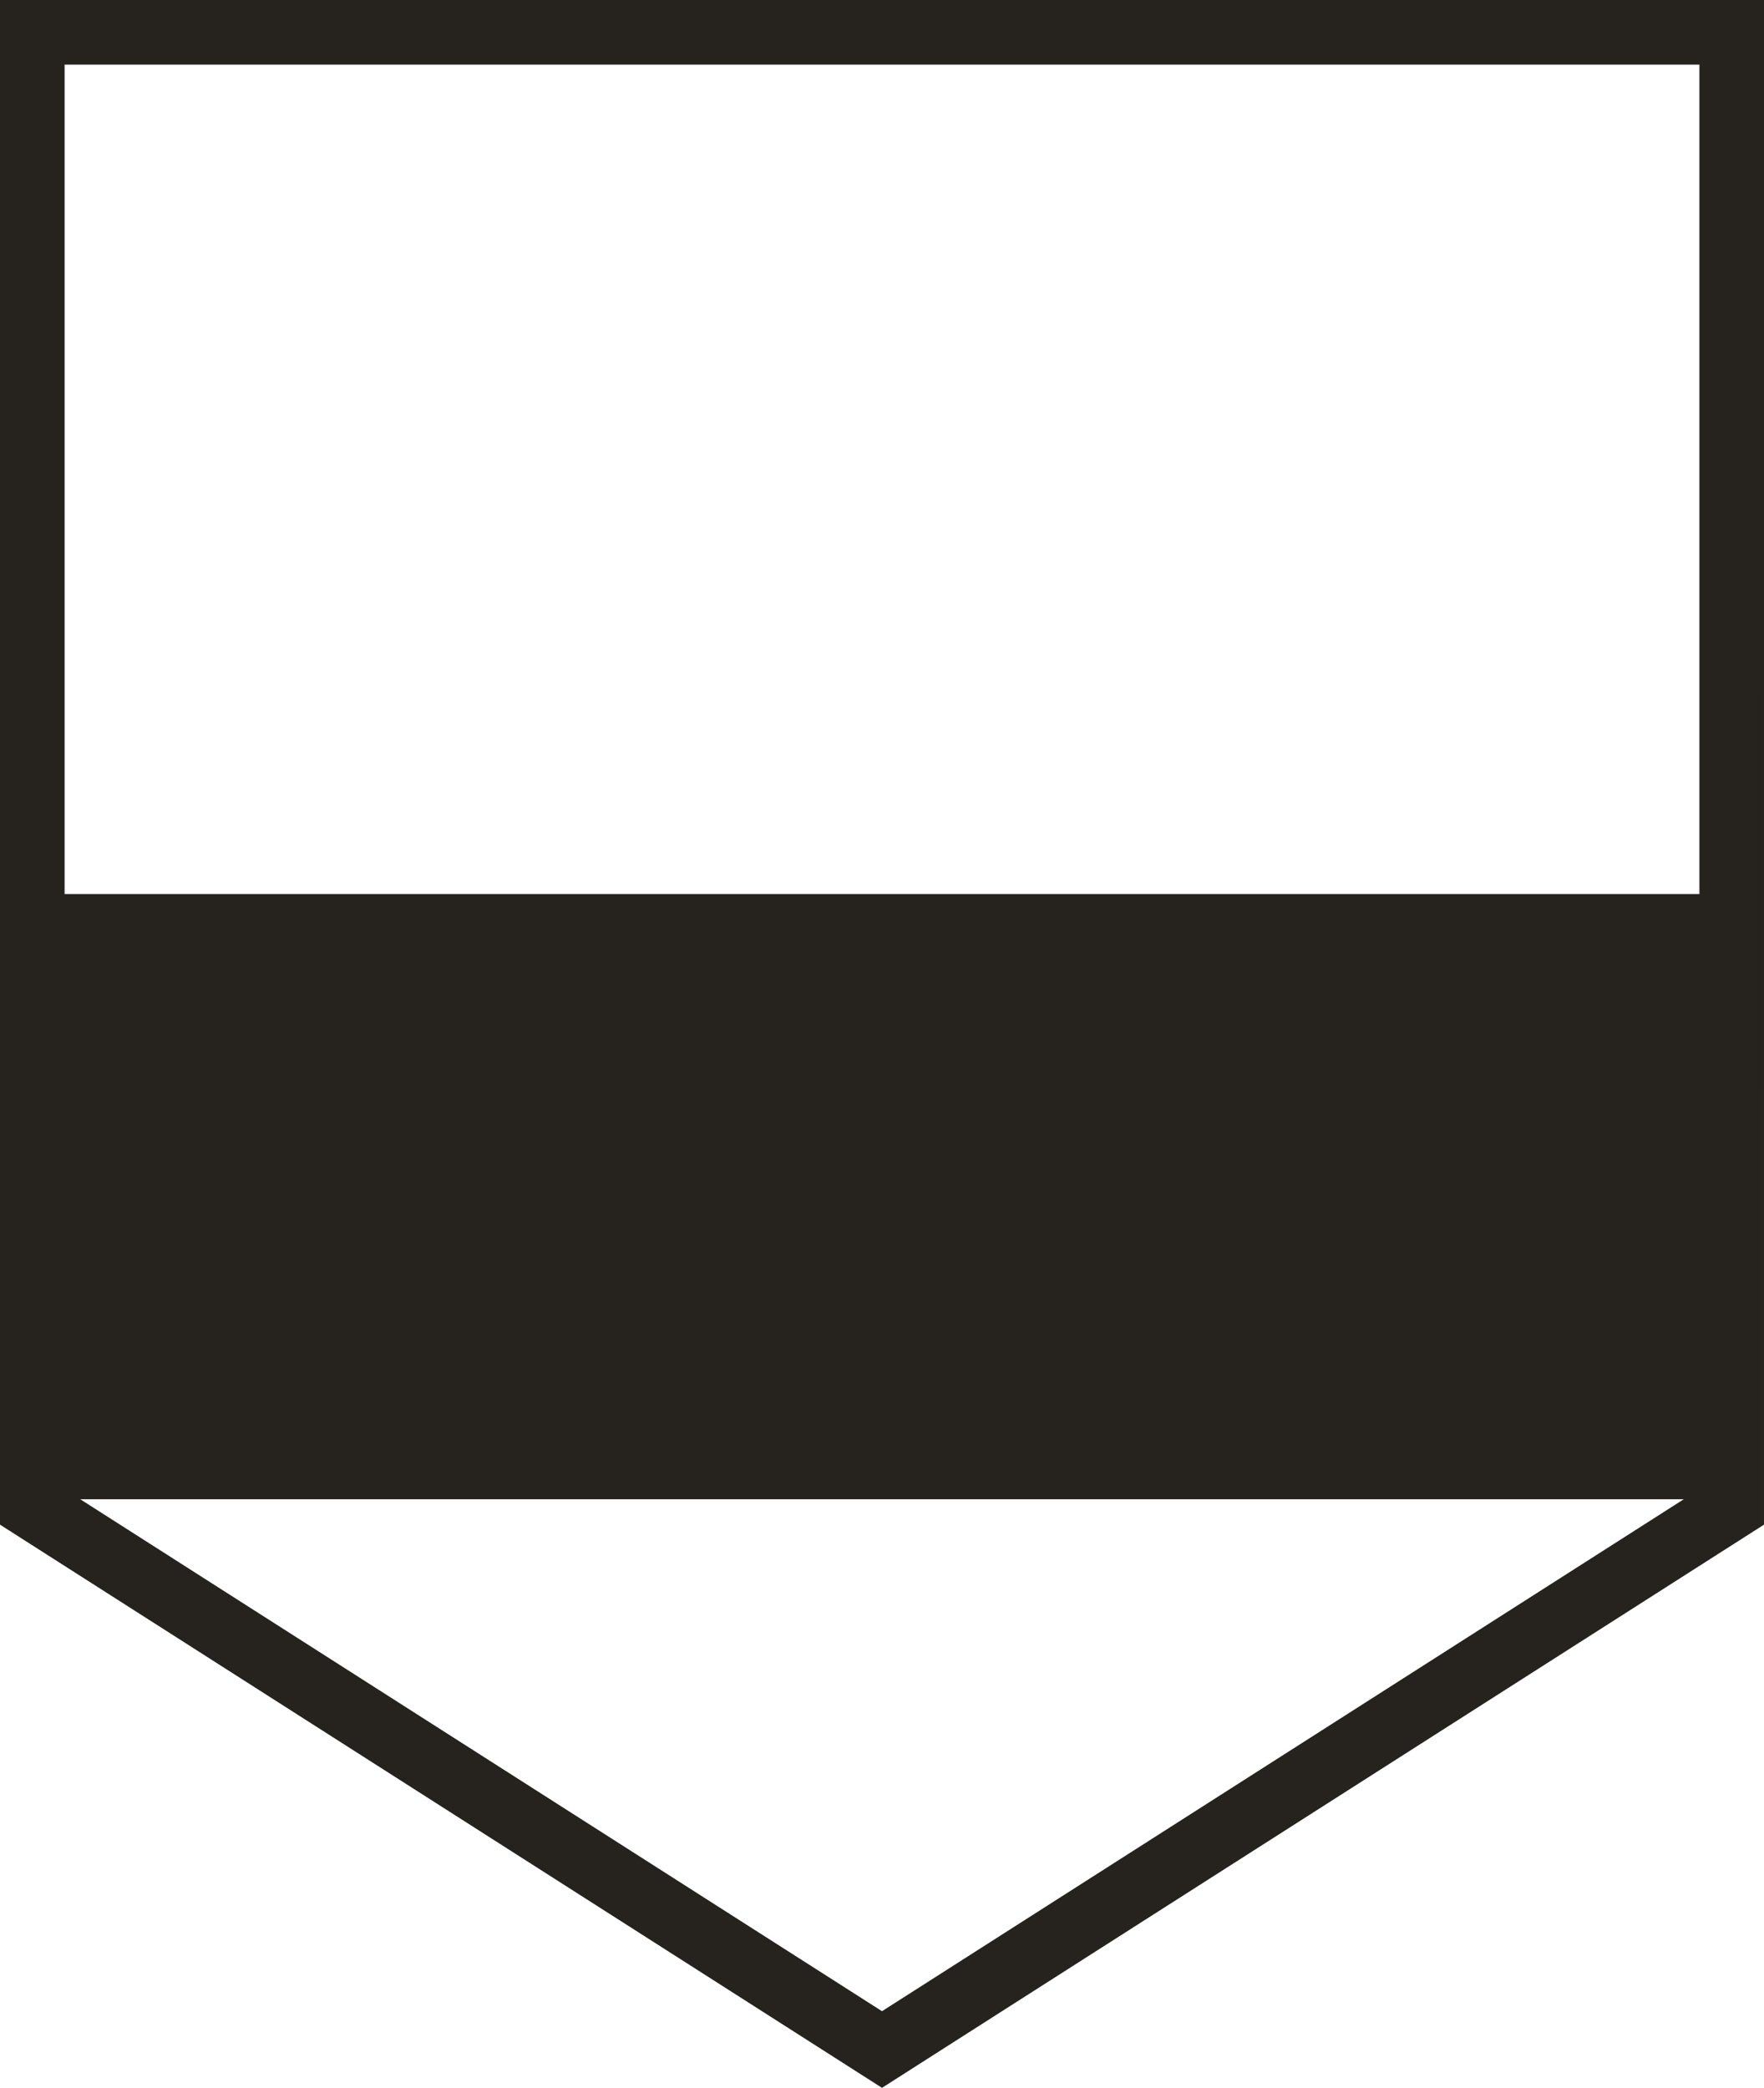 <svg version="1.1" id="图层_1" x="0px" y="0px" width="253.568px" height="300px" viewBox="0 0 253.568 300" enable-background="new 0 0 253.568 300" xml:space="preserve" xmlns="http://www.w3.org/2000/svg" xmlns:xlink="http://www.w3.org/1999/xlink" xmlns:xml="http://www.w3.org/XML/1998/namespace">
  <path fill="#26221E" d="M244.284,0h-235H0v9.284v89.777v114.927v5.088l4.289,2.737l85.243,54.407l32.258,20.59l4.994,3.189
	l4.995-3.189l32.258-20.59l85.242-54.407l4.289-2.737v-5.088V99.061V9.284V0H244.284z M9.284,9.284h235v89.777v29.402h-235V99.061
	V9.284z M159.042,268.396l-32.258,20.59l-32.259-20.59l-82.992-52.972h230.502L159.042,268.396z" class="color c1"/>
</svg>